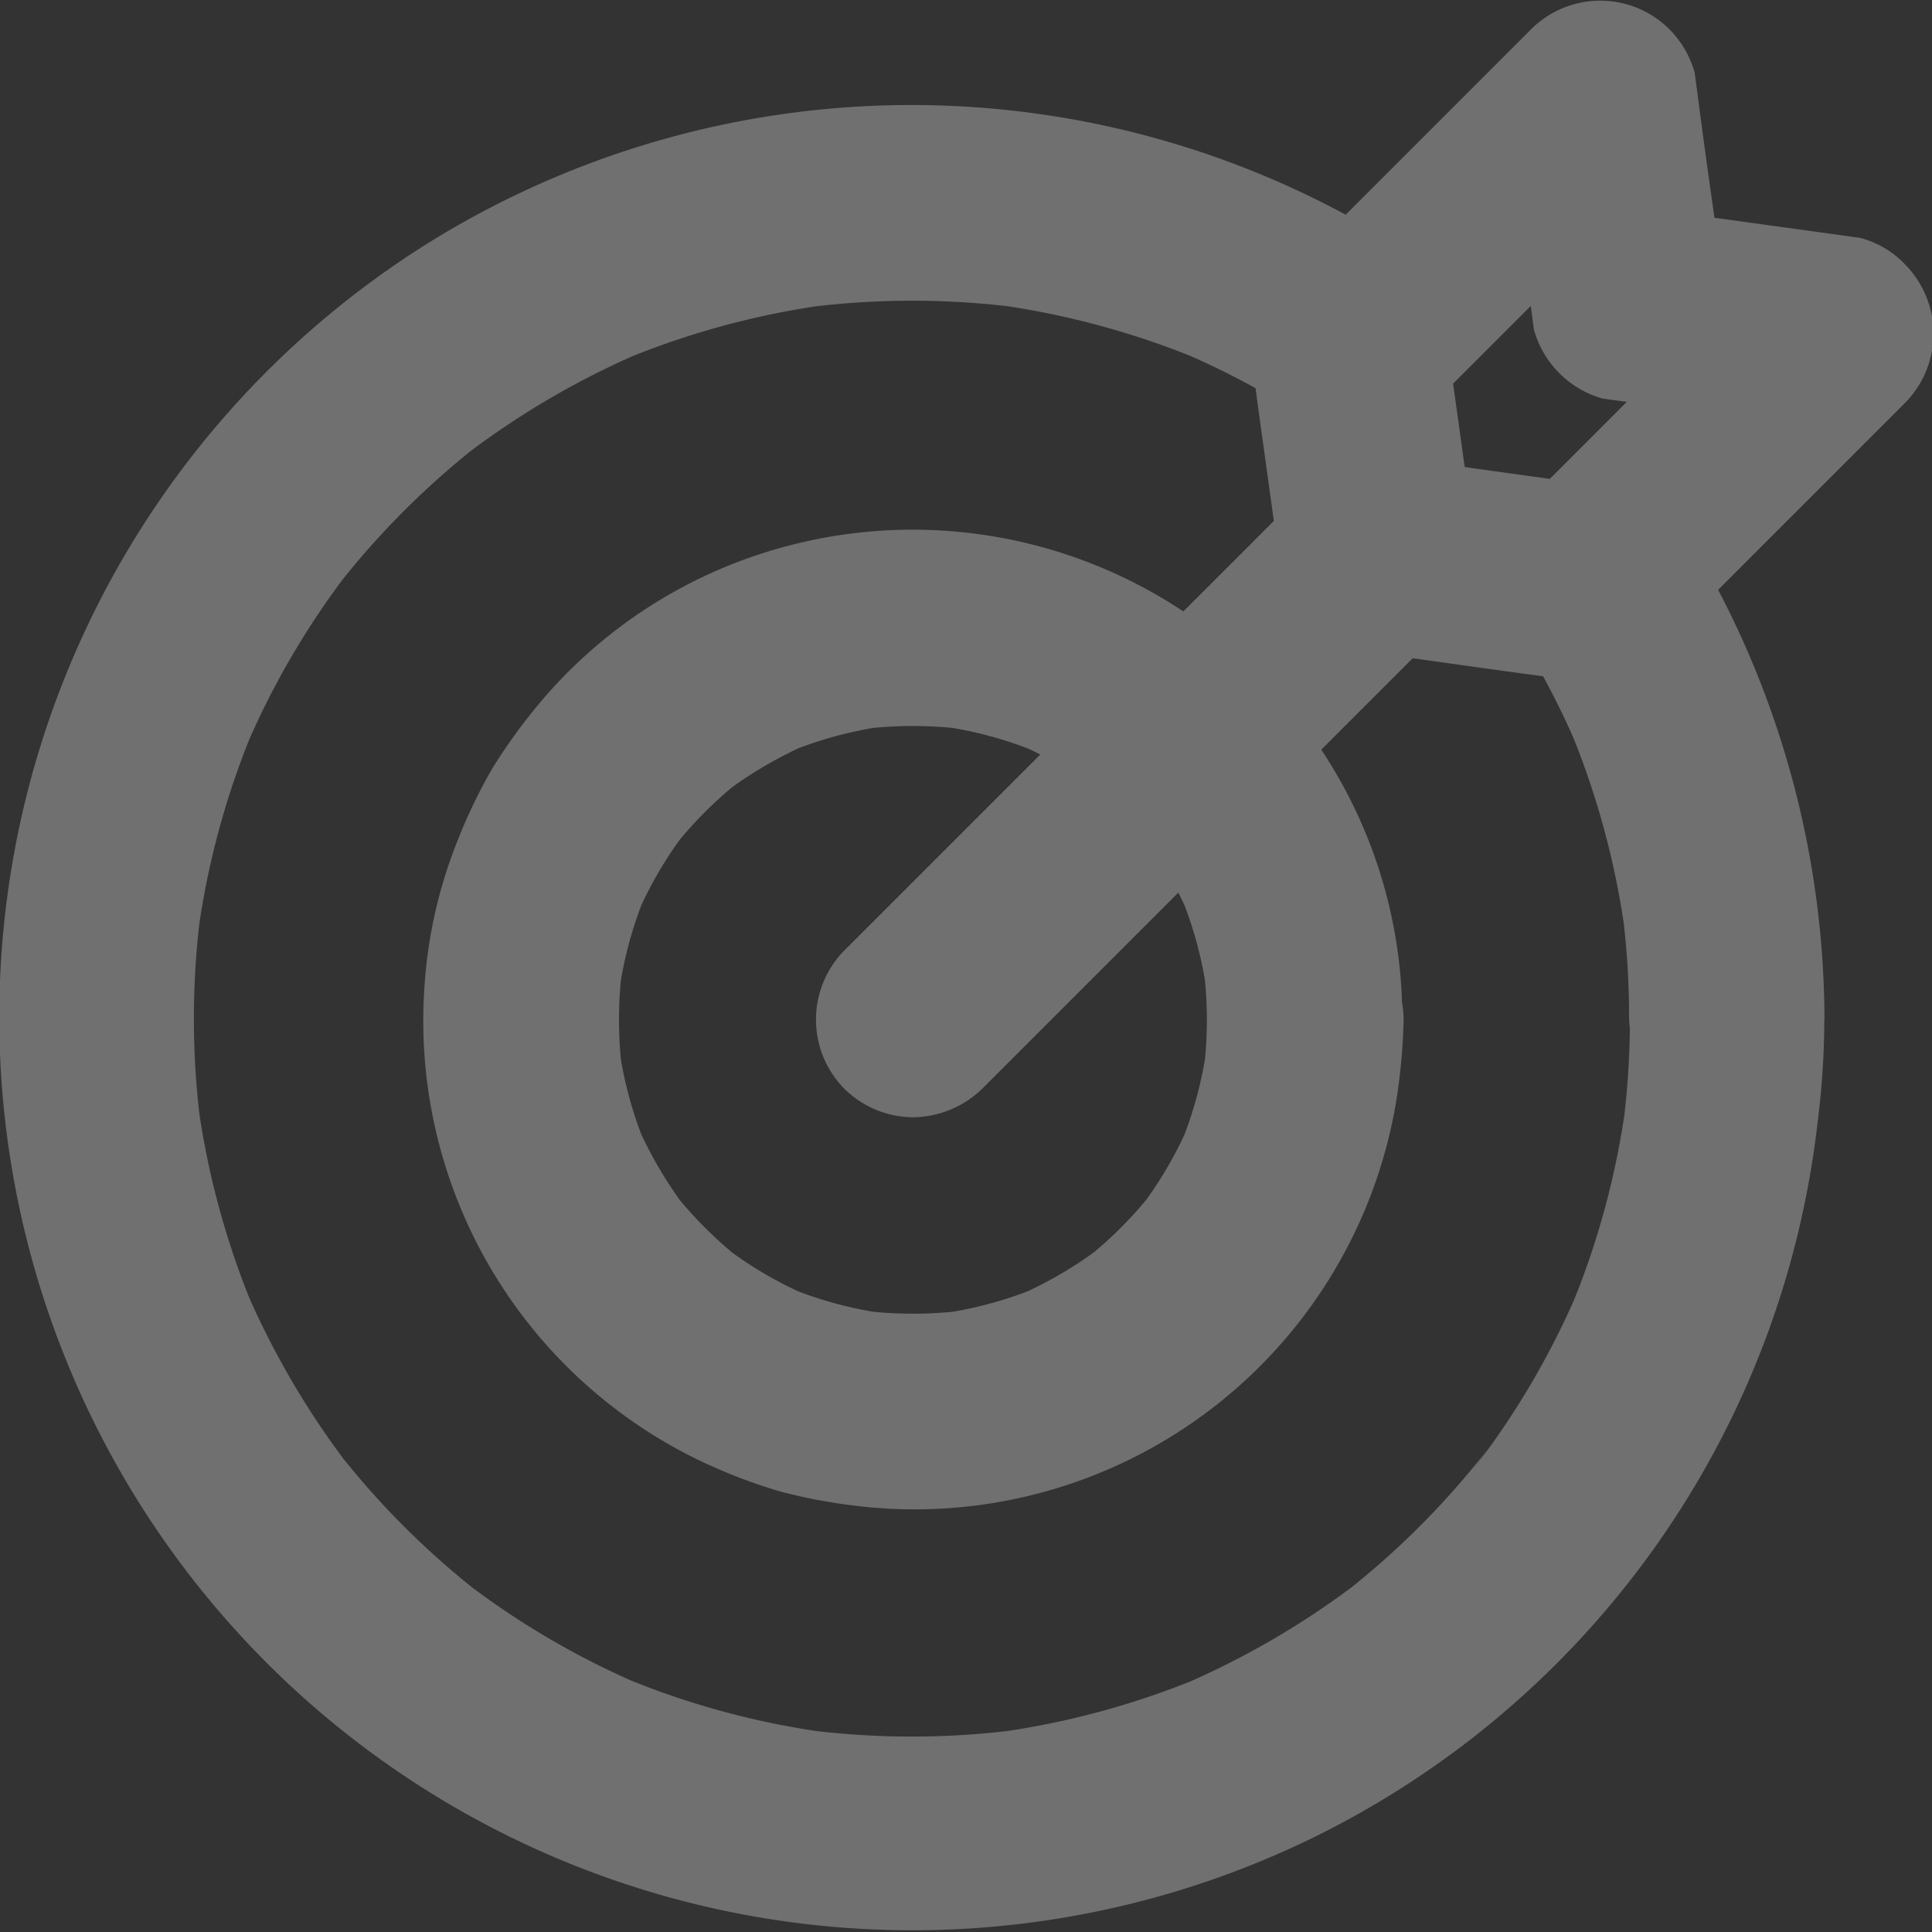 <svg xmlns="http://www.w3.org/2000/svg" width="11.193" height="11.195" viewBox="0 0 11.193 11.195"><rect x="0" y="0" width="11.193" height="11.195" fill="#333333" stroke="none"/><defs><style>.a{opacity:0.3;}.b{fill:#fff;}</style></defs><g class="a"><g transform="translate(0 0)"><g transform="translate(0 0.616)"><path class="b" d="M28.82,78.738a4.889,4.889,0,0,1-.042.632l.02-.151a4.729,4.729,0,0,1-.325,1.2c.019-.045.039-.091.057-.135a4.73,4.73,0,0,1-.618,1.059L28,81.222a4.789,4.789,0,0,1-.851.851l.115-.089a4.817,4.817,0,0,1-1.059.618l.135-.057a4.755,4.755,0,0,1-1.2.325l.151-.02a4.8,4.8,0,0,1-1.263,0l.151.02a4.729,4.729,0,0,1-1.2-.325l.135.057a4.729,4.729,0,0,1-1.059-.618l.115.089a4.789,4.789,0,0,1-.851-.851l.089.115a4.818,4.818,0,0,1-.618-1.059c.019.045.039.091.057.135a4.755,4.755,0,0,1-.325-1.2l.02.151a4.8,4.8,0,0,1,0-1.263l-.02.151a4.729,4.729,0,0,1,.325-1.2c-.019.045-.039.091-.057.135a4.729,4.729,0,0,1,.618-1.059l-.089.115a4.788,4.788,0,0,1,.851-.851l-.115.089a4.817,4.817,0,0,1,1.059-.618l-.135.057a4.754,4.754,0,0,1,1.2-.325l-.151.02a4.826,4.826,0,0,1,1.267,0l-.151-.02a4.778,4.778,0,0,1,1.205.329l-.135-.057a4.879,4.879,0,0,1,.749.4c-.039-.3-.076-.6-.115-.892-.017.017-.034.033-.05.05a.741.741,0,0,0-.058.07.53.53,0,0,0-.111.268c-.017.124-.014.055.01.227.006.045.012.09.018.135.008.061.017.123.025.184.031.218.06.436.091.654l.031.22a.574.574,0,0,0,.147.251.568.568,0,0,0,.251.147l1.01.14.176.024c.052.007.107.019.16.022a.584.584,0,0,0,.407-.172l.058-.058-.892-.115a4.782,4.782,0,0,1,.4.749c-.019-.045-.039-.091-.057-.135a4.765,4.765,0,0,1,.329,1.205l-.02-.151a4.762,4.762,0,0,1,.042.636.591.591,0,0,0,.166.4.571.571,0,0,0,.8,0,.584.584,0,0,0,.166-.4,5.392,5.392,0,0,0-.552-2.352,4.854,4.854,0,0,0-.3-.524.572.572,0,0,0-.415-.272.553.553,0,0,0-.477.157l-.064.064.552-.147-1.008-.14-.187-.026.4.4c-.042-.306-.085-.611-.127-.917-.012-.093-.026-.185-.039-.278l-.147.552.064-.064a.559.559,0,0,0,.157-.477.567.567,0,0,0-.272-.415,5.3,5.3,0,0,0-5.655-.06,5.29,5.29,0,0,0,5.1,9.254,5.28,5.28,0,0,0,2.93-4.146,4.733,4.733,0,0,0,.039-.608.591.591,0,0,0-.166-.4.571.571,0,0,0-.8,0A.6.6,0,0,0,28.82,78.738Z" transform="translate(-19.377 -73.447)"/></g><g transform="translate(2.449 3.066)"><path class="b" d="M239.5,292a2.379,2.379,0,0,1-.019.3l.02-.151a2.3,2.3,0,0,1-.16.589c.019-.045.039-.091.057-.135a2.31,2.31,0,0,1-.294.5l.089-.115a2.347,2.347,0,0,1-.408.408l.115-.089a2.384,2.384,0,0,1-.5.294l.135-.057a2.307,2.307,0,0,1-.589.16l.151-.02a2.4,2.4,0,0,1-.6,0l.151.02a2.307,2.307,0,0,1-.589-.16l.135.057a2.309,2.309,0,0,1-.5-.294l.115.089a2.347,2.347,0,0,1-.408-.408l.089.115a2.386,2.386,0,0,1-.294-.5c.019.046.039.091.057.135a2.306,2.306,0,0,1-.16-.589l.02.151a2.4,2.4,0,0,1,0-.6l-.02.151a2.306,2.306,0,0,1,.16-.588c-.019.045-.039.091-.057.135a2.312,2.312,0,0,1,.294-.5l-.089.115a2.346,2.346,0,0,1,.408-.408l-.115.089a2.389,2.389,0,0,1,.5-.294l-.135.057a2.3,2.3,0,0,1,.589-.16l-.151.02a2.4,2.4,0,0,1,.6,0l-.151-.02a2.3,2.3,0,0,1,.589.16l-.135-.057a2.313,2.313,0,0,1,.5.294l-.115-.089a2.348,2.348,0,0,1,.408.408l-.089-.115a2.386,2.386,0,0,1,.294.5c-.019-.045-.039-.091-.057-.135a2.3,2.3,0,0,1,.16.588l-.02-.151a2.4,2.4,0,0,1,.019.3.586.586,0,0,0,.166.4.571.571,0,0,0,.8,0,.584.584,0,0,0,.166-.4,2.808,2.808,0,0,0-.5-1.61,3.285,3.285,0,0,0-.3-.372,3.166,3.166,0,0,0-.364-.311,2.834,2.834,0,0,0-2.452-.437,2.806,2.806,0,0,0-1.38.893,3.283,3.283,0,0,0-.277.383,3.122,3.122,0,0,0-.211.444,2.741,2.741,0,0,0-.182.836,2.827,2.827,0,0,0,1.617,2.738,3.138,3.138,0,0,0,.449.17,3.227,3.227,0,0,0,.5.089,2.828,2.828,0,0,0,3.061-2.328,3.465,3.465,0,0,0,.047-.5.591.591,0,0,0-.166-.4.568.568,0,0,0-.969.4Z" transform="translate(-234.957 -289.158)"/></g><g transform="translate(4.721 2.646)"><path class="b" d="M435.87,255.823l.915-.915,1.446-1.446.329-.329a.57.57,0,0,0,0-.8.572.572,0,0,0-.4-.166.6.6,0,0,0-.4.166l-.915.915-1.446,1.446-.329.329a.571.571,0,0,0,0,.8.572.572,0,0,0,.4.166.586.586,0,0,0,.4-.166Z" transform="translate(-434.9 -252.162)"/></g><g transform="translate(7.245 0)"><path class="b" d="M660.042,20.789l-.5.5-.761.761-.186.186.552-.147-1.008-.14-.187-.026.4.4c-.042-.306-.085-.611-.127-.917-.012-.093-.026-.185-.039-.278l-.147.552.475-.475.79-.79.186-.186-.95-.251c.048.348.1.7.144,1.044l.02.15a.575.575,0,0,0,.147.251.568.568,0,0,0,.251.147l1.044.144.15.02a.639.639,0,0,0,.437-.057.568.568,0,0,0,.2-.777.548.548,0,0,0-.34-.261l-1.044-.144-.15-.02.4.4c-.048-.348-.1-.7-.144-1.044l-.02-.15a.576.576,0,0,0-.147-.251.567.567,0,0,0-.8,0l-1.008,1.008-.378.378-.033.033-.031.031a.4.4,0,0,0-.118.184.428.428,0,0,0-.049.219c.007.051.014.1.02.151l.024.174.031.218c.038.268.074.535.111.8a.571.571,0,0,0,.4.4l.712.1.217.03.208.028.057.008c.173.024.1.027.227.01a.555.555,0,0,0,.326-.157l.032-.032.992-.992.427-.427a.571.571,0,0,0,0-.8.572.572,0,0,0-.4-.166A.6.6,0,0,0,660.042,20.789Z" transform="translate(-657.062 -19.261)"/></g></g></g></svg>